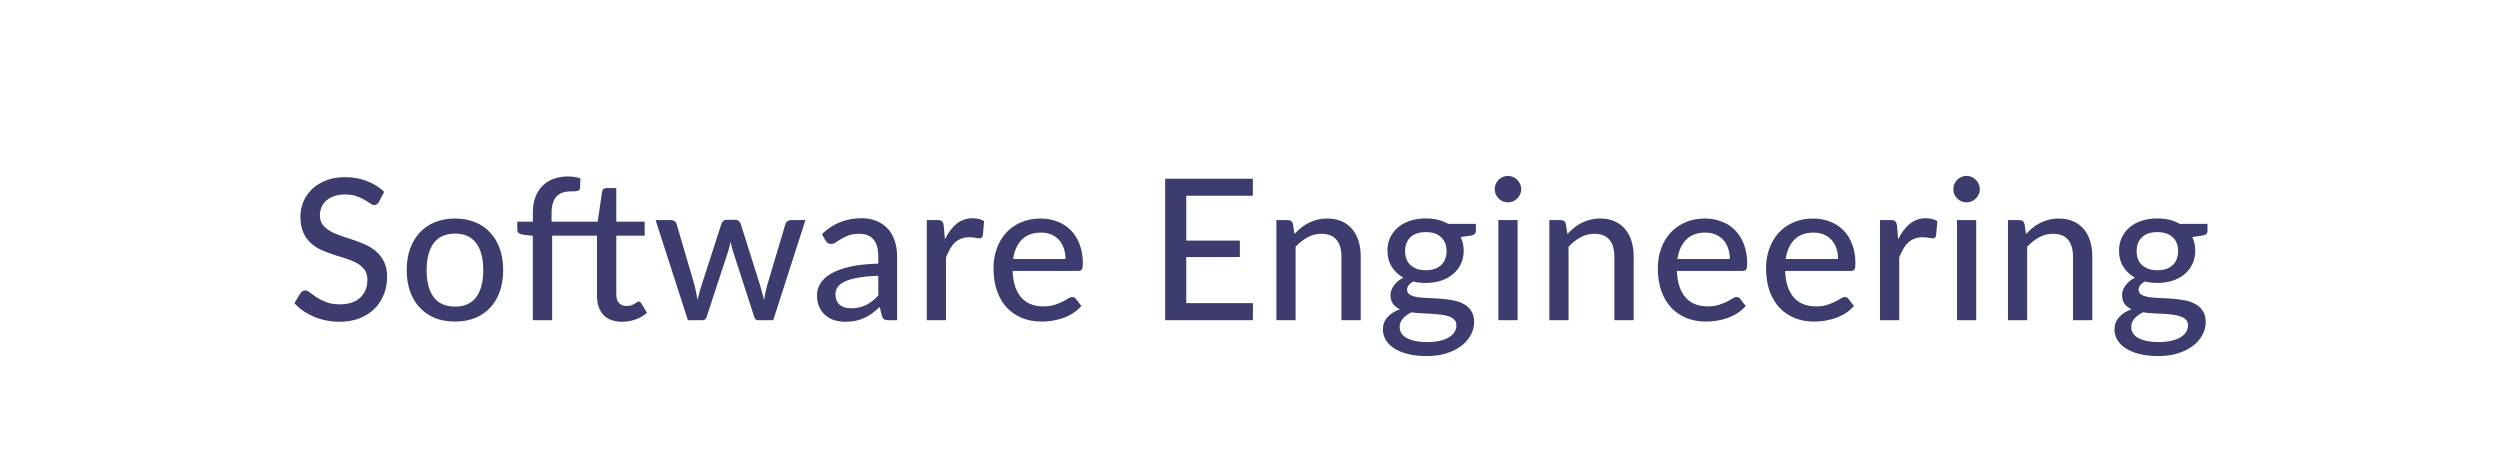 <svg width="203" height="38" viewBox="0 0 203 38" fill="none" xmlns="http://www.w3.org/2000/svg">
<g filter="url(#filter0_b_450_5814)">
<path d="M0 19C0 8.507 8.507 0 19 0H184C194.493 0 203 8.507 203 19C203 29.493 194.493 38 184 38H19C8.507 38 0 29.493 0 19Z" fill="white" fill-opacity="0.6"/>
<path d="M1 19C1 9.059 9.059 1 19 1H184C193.941 1 202 9.059 202 19C202 28.941 193.941 37 184 37H19C9.059 37 1 28.941 1 19Z" stroke="url(#paint0_linear_450_5814)" stroke-opacity="0.9" stroke-width="2"/>
</g>
<path d="M30.777 16.384C30.724 16.475 30.668 16.541 30.609 16.584C30.55 16.627 30.476 16.648 30.385 16.648C30.289 16.648 30.18 16.605 30.057 16.52C29.934 16.429 29.779 16.331 29.593 16.224C29.412 16.112 29.193 16.013 28.937 15.928C28.681 15.837 28.374 15.792 28.017 15.792C27.681 15.792 27.385 15.837 27.129 15.928C26.878 16.013 26.668 16.133 26.497 16.288C26.326 16.437 26.195 16.616 26.105 16.824C26.02 17.027 25.977 17.248 25.977 17.488C25.977 17.797 26.054 18.053 26.209 18.256C26.369 18.459 26.577 18.632 26.833 18.776C27.089 18.92 27.38 19.045 27.705 19.152C28.03 19.259 28.363 19.371 28.705 19.488C29.046 19.6 29.38 19.731 29.705 19.88C30.03 20.029 30.321 20.219 30.577 20.448C30.833 20.672 31.038 20.949 31.193 21.28C31.353 21.605 31.433 22.005 31.433 22.48C31.433 22.987 31.345 23.461 31.169 23.904C30.998 24.347 30.747 24.733 30.417 25.064C30.086 25.395 29.678 25.656 29.193 25.848C28.713 26.035 28.166 26.128 27.553 26.128C27.185 26.128 26.828 26.091 26.481 26.016C26.134 25.947 25.806 25.848 25.497 25.72C25.188 25.587 24.897 25.429 24.625 25.248C24.358 25.061 24.118 24.853 23.905 24.624L24.393 23.808C24.441 23.744 24.497 23.691 24.561 23.648C24.63 23.605 24.707 23.584 24.793 23.584C24.905 23.584 25.033 23.643 25.177 23.76C25.326 23.877 25.508 24.008 25.721 24.152C25.939 24.291 26.198 24.419 26.497 24.536C26.801 24.653 27.169 24.712 27.601 24.712C27.953 24.712 28.267 24.667 28.545 24.576C28.822 24.48 29.054 24.347 29.241 24.176C29.433 24 29.579 23.789 29.681 23.544C29.782 23.299 29.833 23.027 29.833 22.728C29.833 22.392 29.756 22.117 29.601 21.904C29.446 21.691 29.241 21.512 28.985 21.368C28.729 21.224 28.438 21.101 28.113 21C27.788 20.899 27.454 20.795 27.113 20.688C26.771 20.576 26.438 20.448 26.113 20.304C25.788 20.16 25.497 19.973 25.241 19.744C24.985 19.509 24.779 19.219 24.625 18.872C24.47 18.52 24.393 18.088 24.393 17.576C24.393 17.165 24.473 16.768 24.633 16.384C24.793 16 25.025 15.661 25.329 15.368C25.638 15.069 26.017 14.832 26.465 14.656C26.913 14.475 27.425 14.384 28.001 14.384C28.646 14.384 29.238 14.488 29.777 14.696C30.321 14.899 30.793 15.192 31.193 15.576L30.777 16.384ZM36.953 17.744C37.55 17.744 38.089 17.843 38.569 18.04C39.054 18.232 39.465 18.512 39.801 18.88C40.142 19.243 40.404 19.683 40.585 20.2C40.767 20.712 40.857 21.288 40.857 21.928C40.857 22.568 40.767 23.147 40.585 23.664C40.404 24.181 40.142 24.621 39.801 24.984C39.465 25.347 39.054 25.627 38.569 25.824C38.089 26.016 37.55 26.112 36.953 26.112C36.35 26.112 35.806 26.016 35.321 25.824C34.841 25.627 34.431 25.347 34.089 24.984C33.748 24.621 33.484 24.181 33.297 23.664C33.116 23.147 33.025 22.568 33.025 21.928C33.025 21.288 33.116 20.712 33.297 20.2C33.484 19.683 33.748 19.243 34.089 18.88C34.431 18.512 34.841 18.232 35.321 18.04C35.806 17.843 36.35 17.744 36.953 17.744ZM36.953 24.896C37.721 24.896 38.294 24.637 38.673 24.12C39.052 23.603 39.241 22.875 39.241 21.936C39.241 20.997 39.052 20.269 38.673 19.752C38.294 19.229 37.721 18.968 36.953 18.968C36.175 18.968 35.593 19.229 35.209 19.752C34.831 20.269 34.641 20.997 34.641 21.936C34.641 22.875 34.831 23.603 35.209 24.12C35.593 24.637 36.175 24.896 36.953 24.896ZM50.043 19.136V23.896C50.043 24.216 50.12 24.456 50.275 24.616C50.43 24.771 50.632 24.848 50.883 24.848C51.027 24.848 51.15 24.829 51.251 24.792C51.358 24.755 51.448 24.715 51.523 24.672C51.598 24.624 51.662 24.581 51.715 24.544C51.768 24.507 51.816 24.488 51.859 24.488C51.907 24.488 51.947 24.501 51.979 24.528C52.011 24.549 52.043 24.587 52.075 24.64L52.539 25.392C52.283 25.627 51.976 25.808 51.619 25.936C51.267 26.064 50.902 26.128 50.523 26.128C49.867 26.128 49.36 25.944 49.003 25.576C48.651 25.208 48.475 24.683 48.475 24V19.136H44.835V26H43.267V19.152L42.419 19.048C42.296 19.021 42.195 18.979 42.115 18.92C42.04 18.856 42.003 18.765 42.003 18.648V18H43.267V17.264C43.267 16.8 43.334 16.387 43.467 16.024C43.6 15.661 43.79 15.355 44.035 15.104C44.286 14.848 44.584 14.656 44.931 14.528C45.283 14.395 45.678 14.328 46.115 14.328C46.483 14.328 46.822 14.381 47.131 14.488L47.099 15.272C47.094 15.341 47.072 15.395 47.035 15.432C46.998 15.464 46.947 15.488 46.883 15.504C46.824 15.52 46.75 15.531 46.659 15.536C46.574 15.536 46.48 15.536 46.379 15.536C46.139 15.536 45.92 15.565 45.723 15.624C45.526 15.683 45.358 15.781 45.219 15.92C45.08 16.059 44.974 16.243 44.899 16.472C44.824 16.696 44.787 16.976 44.787 17.312V18H48.531L48.891 15.56C48.907 15.469 48.944 15.4 49.003 15.352C49.067 15.299 49.147 15.272 49.243 15.272H50.043V18H52.347V19.136H50.043ZM65.402 17.872L62.786 26H61.538C61.389 26 61.287 25.901 61.234 25.704L59.522 20.408C59.479 20.275 59.442 20.144 59.41 20.016C59.378 19.883 59.349 19.749 59.322 19.616C59.274 19.893 59.207 20.163 59.122 20.424L57.386 25.704C57.333 25.901 57.218 26 57.042 26H55.858L53.234 17.872H54.466C54.589 17.872 54.69 17.901 54.77 17.96C54.855 18.019 54.911 18.093 54.938 18.184L56.402 23.176C56.45 23.379 56.492 23.576 56.53 23.768C56.567 23.96 56.602 24.152 56.634 24.344C56.682 24.152 56.733 23.96 56.786 23.768C56.844 23.576 56.903 23.379 56.962 23.176L58.586 18.152C58.612 18.061 58.663 17.989 58.738 17.936C58.812 17.877 58.903 17.848 59.01 17.848H59.69C59.807 17.848 59.903 17.877 59.978 17.936C60.058 17.989 60.111 18.061 60.138 18.152L61.722 23.176C61.781 23.379 61.837 23.579 61.89 23.776C61.943 23.968 61.991 24.163 62.034 24.36C62.066 24.168 62.103 23.976 62.146 23.784C62.188 23.587 62.236 23.384 62.29 23.176L63.778 18.184C63.804 18.093 63.858 18.019 63.938 17.96C64.023 17.901 64.119 17.872 64.226 17.872H65.402ZM71.317 22.392C70.683 22.413 70.144 22.464 69.701 22.544C69.258 22.619 68.898 22.72 68.621 22.848C68.344 22.976 68.144 23.128 68.021 23.304C67.898 23.475 67.837 23.667 67.837 23.88C67.837 24.083 67.869 24.259 67.933 24.408C68.002 24.552 68.093 24.672 68.205 24.768C68.323 24.859 68.459 24.925 68.613 24.968C68.768 25.011 68.936 25.032 69.117 25.032C69.357 25.032 69.576 25.008 69.773 24.96C69.976 24.912 70.165 24.845 70.341 24.76C70.517 24.669 70.685 24.56 70.845 24.432C71.005 24.304 71.162 24.157 71.317 23.992V22.392ZM66.741 19.008C67.195 18.576 67.685 18.253 68.213 18.04C68.746 17.827 69.331 17.72 69.965 17.72C70.429 17.72 70.84 17.797 71.197 17.952C71.555 18.101 71.856 18.312 72.101 18.584C72.347 18.856 72.531 19.181 72.653 19.56C72.781 19.939 72.845 20.357 72.845 20.816V26H72.149C71.995 26 71.877 25.976 71.797 25.928C71.717 25.875 71.653 25.779 71.605 25.64L71.437 24.928C71.229 25.12 71.024 25.291 70.821 25.44C70.618 25.584 70.405 25.709 70.181 25.816C69.963 25.917 69.728 25.995 69.477 26.048C69.227 26.101 68.949 26.128 68.645 26.128C68.325 26.128 68.024 26.085 67.741 26C67.464 25.909 67.221 25.773 67.013 25.592C66.805 25.411 66.64 25.184 66.517 24.912C66.4 24.64 66.341 24.323 66.341 23.96C66.341 23.64 66.427 23.333 66.597 23.04C66.773 22.741 67.056 22.475 67.445 22.24C67.84 22.005 68.352 21.813 68.981 21.664C69.616 21.515 70.394 21.429 71.317 21.408V20.816C71.317 20.203 71.186 19.744 70.925 19.44C70.664 19.136 70.28 18.984 69.773 18.984C69.432 18.984 69.144 19.027 68.909 19.112C68.68 19.197 68.48 19.293 68.309 19.4C68.144 19.501 67.997 19.595 67.869 19.68C67.746 19.765 67.618 19.808 67.485 19.808C67.379 19.808 67.285 19.779 67.205 19.72C67.13 19.661 67.069 19.592 67.021 19.512L66.741 19.008ZM76.725 19.432C76.987 18.899 77.302 18.48 77.669 18.176C78.037 17.872 78.48 17.72 78.998 17.72C79.174 17.72 79.339 17.741 79.493 17.784C79.653 17.821 79.792 17.88 79.909 17.96L79.805 19.136C79.768 19.28 79.68 19.352 79.541 19.352C79.467 19.352 79.355 19.339 79.206 19.312C79.056 19.28 78.896 19.264 78.725 19.264C78.475 19.264 78.254 19.301 78.061 19.376C77.87 19.445 77.696 19.552 77.541 19.696C77.392 19.835 77.259 20.008 77.141 20.216C77.024 20.419 76.915 20.651 76.814 20.912V26H75.254V17.872H76.15C76.32 17.872 76.435 17.904 76.493 17.968C76.558 18.027 76.603 18.133 76.629 18.288L76.725 19.432ZM86.52 21.032C86.52 20.723 86.475 20.437 86.384 20.176C86.299 19.915 86.171 19.688 86 19.496C85.829 19.304 85.621 19.155 85.376 19.048C85.131 18.941 84.848 18.888 84.528 18.888C83.872 18.888 83.355 19.077 82.976 19.456C82.603 19.835 82.365 20.36 82.264 21.032H86.52ZM87.808 24.84C87.616 25.064 87.395 25.259 87.144 25.424C86.893 25.584 86.627 25.715 86.344 25.816C86.061 25.917 85.768 25.992 85.464 26.04C85.165 26.088 84.869 26.112 84.576 26.112C84.016 26.112 83.496 26.019 83.016 25.832C82.541 25.64 82.128 25.363 81.776 25C81.429 24.632 81.157 24.179 80.96 23.64C80.768 23.096 80.672 22.472 80.672 21.768C80.672 21.203 80.76 20.677 80.936 20.192C81.112 19.701 81.363 19.275 81.688 18.912C82.019 18.549 82.421 18.264 82.896 18.056C83.371 17.848 83.904 17.744 84.496 17.744C84.992 17.744 85.448 17.827 85.864 17.992C86.285 18.152 86.648 18.387 86.952 18.696C87.256 19.005 87.493 19.387 87.664 19.84C87.84 20.293 87.928 20.811 87.928 21.392C87.928 21.632 87.901 21.795 87.848 21.88C87.795 21.96 87.696 22 87.552 22H82.224C82.24 22.485 82.309 22.909 82.432 23.272C82.555 23.629 82.723 23.928 82.936 24.168C83.155 24.408 83.413 24.587 83.712 24.704C84.011 24.821 84.344 24.88 84.712 24.88C85.059 24.88 85.357 24.84 85.608 24.76C85.864 24.68 86.083 24.595 86.264 24.504C86.451 24.408 86.605 24.32 86.728 24.24C86.856 24.16 86.968 24.12 87.064 24.12C87.192 24.12 87.291 24.168 87.36 24.264L87.808 24.84ZM101.74 24.616L101.732 26H94.612V14.512H101.732V15.896H96.324V19.536H100.676V20.872H96.324V24.616H101.74ZM105.107 19C105.283 18.813 105.467 18.643 105.659 18.488C105.851 18.333 106.054 18.203 106.267 18.096C106.486 17.984 106.718 17.899 106.963 17.84C107.214 17.776 107.48 17.744 107.763 17.744C108.211 17.744 108.603 17.819 108.939 17.968C109.28 18.117 109.566 18.328 109.795 18.6C110.024 18.867 110.198 19.189 110.315 19.568C110.432 19.947 110.491 20.365 110.491 20.824V26H108.923V20.824C108.923 20.243 108.79 19.792 108.523 19.472C108.256 19.147 107.848 18.984 107.299 18.984C106.899 18.984 106.523 19.08 106.171 19.272C105.824 19.459 105.502 19.715 105.203 20.04V26H103.643V17.872H104.579C104.798 17.872 104.934 17.976 104.987 18.184L105.107 19ZM115.772 21.944C116.049 21.944 116.292 21.907 116.5 21.832C116.713 21.757 116.889 21.653 117.028 21.52C117.172 21.381 117.279 21.216 117.348 21.024C117.423 20.832 117.46 20.621 117.46 20.392C117.46 19.923 117.316 19.549 117.028 19.272C116.745 18.989 116.327 18.848 115.772 18.848C115.223 18.848 114.804 18.989 114.516 19.272C114.233 19.549 114.092 19.923 114.092 20.392C114.092 20.621 114.127 20.832 114.196 21.024C114.271 21.211 114.377 21.373 114.516 21.512C114.66 21.645 114.836 21.752 115.044 21.832C115.257 21.907 115.5 21.944 115.772 21.944ZM118.26 26.424C118.26 26.232 118.207 26.08 118.1 25.968C117.993 25.851 117.847 25.76 117.66 25.696C117.479 25.627 117.265 25.579 117.02 25.552C116.775 25.52 116.516 25.496 116.244 25.48C115.977 25.464 115.703 25.451 115.42 25.44C115.137 25.424 114.865 25.397 114.604 25.36C114.327 25.499 114.097 25.667 113.916 25.864C113.74 26.061 113.652 26.293 113.652 26.56C113.652 26.731 113.695 26.891 113.78 27.04C113.871 27.189 114.007 27.317 114.188 27.424C114.375 27.536 114.607 27.621 114.884 27.68C115.167 27.744 115.503 27.776 115.892 27.776C116.276 27.776 116.615 27.741 116.908 27.672C117.201 27.608 117.447 27.515 117.644 27.392C117.847 27.275 117.999 27.133 118.1 26.968C118.207 26.803 118.26 26.621 118.26 26.424ZM119.844 18.176V18.76C119.844 18.952 119.724 19.072 119.484 19.12L118.612 19.248C118.687 19.413 118.745 19.589 118.788 19.776C118.831 19.957 118.852 20.149 118.852 20.352C118.852 20.752 118.775 21.115 118.62 21.44C118.465 21.76 118.252 22.035 117.98 22.264C117.708 22.493 117.383 22.669 117.004 22.792C116.631 22.915 116.22 22.976 115.772 22.976C115.404 22.976 115.06 22.936 114.74 22.856C114.58 22.952 114.457 23.059 114.372 23.176C114.292 23.288 114.252 23.4 114.252 23.512C114.252 23.699 114.329 23.837 114.484 23.928C114.644 24.019 114.849 24.085 115.1 24.128C115.356 24.165 115.647 24.189 115.972 24.2C116.303 24.211 116.636 24.229 116.972 24.256C117.313 24.277 117.647 24.32 117.972 24.384C118.303 24.443 118.593 24.541 118.844 24.68C119.1 24.813 119.305 25 119.46 25.24C119.62 25.475 119.7 25.781 119.7 26.16C119.7 26.512 119.612 26.853 119.436 27.184C119.265 27.515 119.015 27.808 118.684 28.064C118.353 28.32 117.951 28.525 117.476 28.68C117.001 28.835 116.463 28.912 115.86 28.912C115.257 28.912 114.732 28.853 114.284 28.736C113.841 28.619 113.471 28.461 113.172 28.264C112.879 28.067 112.657 27.837 112.508 27.576C112.364 27.315 112.292 27.043 112.292 26.76C112.292 26.365 112.415 26.032 112.66 25.76C112.905 25.483 113.244 25.267 113.676 25.112C113.441 25.005 113.255 24.861 113.116 24.68C112.977 24.493 112.908 24.248 112.908 23.944C112.908 23.827 112.929 23.707 112.972 23.584C113.015 23.456 113.079 23.331 113.164 23.208C113.255 23.08 113.364 22.96 113.492 22.848C113.625 22.736 113.777 22.635 113.948 22.544C113.548 22.32 113.233 22.024 113.004 21.656C112.775 21.283 112.66 20.848 112.66 20.352C112.66 19.952 112.737 19.592 112.892 19.272C113.047 18.952 113.26 18.677 113.532 18.448C113.809 18.219 114.137 18.043 114.516 17.92C114.9 17.797 115.319 17.736 115.772 17.736C116.476 17.736 117.081 17.883 117.588 18.176H119.844ZM123.227 17.872V26H121.667V17.872H123.227ZM123.523 15.36C123.523 15.504 123.494 15.643 123.435 15.776C123.377 15.904 123.297 16.019 123.195 16.12C123.099 16.216 122.985 16.293 122.851 16.352C122.718 16.405 122.579 16.432 122.435 16.432C122.291 16.432 122.155 16.405 122.027 16.352C121.899 16.293 121.785 16.216 121.683 16.12C121.587 16.019 121.51 15.904 121.451 15.776C121.398 15.643 121.371 15.504 121.371 15.36C121.371 15.211 121.398 15.072 121.451 14.944C121.51 14.811 121.587 14.696 121.683 14.6C121.785 14.499 121.899 14.421 122.027 14.368C122.155 14.309 122.291 14.28 122.435 14.28C122.579 14.28 122.718 14.309 122.851 14.368C122.985 14.421 123.099 14.499 123.195 14.6C123.297 14.696 123.377 14.811 123.435 14.944C123.494 15.072 123.523 15.211 123.523 15.36ZM127.27 19C127.446 18.813 127.63 18.643 127.822 18.488C128.014 18.333 128.217 18.203 128.43 18.096C128.649 17.984 128.881 17.899 129.126 17.84C129.377 17.776 129.643 17.744 129.926 17.744C130.374 17.744 130.766 17.819 131.102 17.968C131.443 18.117 131.729 18.328 131.958 18.6C132.187 18.867 132.361 19.189 132.478 19.568C132.595 19.947 132.654 20.365 132.654 20.824V26H131.086V20.824C131.086 20.243 130.953 19.792 130.686 19.472C130.419 19.147 130.011 18.984 129.462 18.984C129.062 18.984 128.686 19.08 128.334 19.272C127.987 19.459 127.665 19.715 127.366 20.04V26H125.806V17.872H126.742C126.961 17.872 127.097 17.976 127.15 18.184L127.27 19ZM140.463 21.032C140.463 20.723 140.418 20.437 140.327 20.176C140.242 19.915 140.114 19.688 139.943 19.496C139.772 19.304 139.564 19.155 139.319 19.048C139.074 18.941 138.791 18.888 138.471 18.888C137.815 18.888 137.298 19.077 136.919 19.456C136.546 19.835 136.308 20.36 136.207 21.032H140.463ZM141.751 24.84C141.559 25.064 141.338 25.259 141.087 25.424C140.836 25.584 140.57 25.715 140.287 25.816C140.004 25.917 139.711 25.992 139.407 26.04C139.108 26.088 138.812 26.112 138.519 26.112C137.959 26.112 137.439 26.019 136.959 25.832C136.484 25.64 136.071 25.363 135.719 25C135.372 24.632 135.1 24.179 134.903 23.64C134.711 23.096 134.615 22.472 134.615 21.768C134.615 21.203 134.703 20.677 134.879 20.192C135.055 19.701 135.306 19.275 135.631 18.912C135.962 18.549 136.364 18.264 136.839 18.056C137.314 17.848 137.847 17.744 138.439 17.744C138.935 17.744 139.391 17.827 139.807 17.992C140.228 18.152 140.591 18.387 140.895 18.696C141.199 19.005 141.436 19.387 141.607 19.84C141.783 20.293 141.871 20.811 141.871 21.392C141.871 21.632 141.844 21.795 141.791 21.88C141.738 21.96 141.639 22 141.495 22H136.167C136.183 22.485 136.252 22.909 136.375 23.272C136.498 23.629 136.666 23.928 136.879 24.168C137.098 24.408 137.356 24.587 137.655 24.704C137.954 24.821 138.287 24.88 138.655 24.88C139.002 24.88 139.3 24.84 139.551 24.76C139.807 24.68 140.026 24.595 140.207 24.504C140.394 24.408 140.548 24.32 140.671 24.24C140.799 24.16 140.911 24.12 141.007 24.12C141.135 24.12 141.234 24.168 141.303 24.264L141.751 24.84ZM149.252 21.032C149.252 20.723 149.207 20.437 149.116 20.176C149.031 19.915 148.903 19.688 148.732 19.496C148.561 19.304 148.353 19.155 148.108 19.048C147.863 18.941 147.58 18.888 147.26 18.888C146.604 18.888 146.087 19.077 145.708 19.456C145.335 19.835 145.097 20.36 144.996 21.032H149.252ZM150.54 24.84C150.348 25.064 150.127 25.259 149.876 25.424C149.625 25.584 149.359 25.715 149.076 25.816C148.793 25.917 148.5 25.992 148.196 26.04C147.897 26.088 147.601 26.112 147.308 26.112C146.748 26.112 146.228 26.019 145.748 25.832C145.273 25.64 144.86 25.363 144.508 25C144.161 24.632 143.889 24.179 143.692 23.64C143.5 23.096 143.404 22.472 143.404 21.768C143.404 21.203 143.492 20.677 143.668 20.192C143.844 19.701 144.095 19.275 144.42 18.912C144.751 18.549 145.153 18.264 145.628 18.056C146.103 17.848 146.636 17.744 147.228 17.744C147.724 17.744 148.18 17.827 148.596 17.992C149.017 18.152 149.38 18.387 149.684 18.696C149.988 19.005 150.225 19.387 150.396 19.84C150.572 20.293 150.66 20.811 150.66 21.392C150.66 21.632 150.633 21.795 150.58 21.88C150.527 21.96 150.428 22 150.284 22H144.956C144.972 22.485 145.041 22.909 145.164 23.272C145.287 23.629 145.455 23.928 145.668 24.168C145.887 24.408 146.145 24.587 146.444 24.704C146.743 24.821 147.076 24.88 147.444 24.88C147.791 24.88 148.089 24.84 148.34 24.76C148.596 24.68 148.815 24.595 148.996 24.504C149.183 24.408 149.337 24.32 149.46 24.24C149.588 24.16 149.7 24.12 149.796 24.12C149.924 24.12 150.023 24.168 150.092 24.264L150.54 24.84ZM154.129 19.432C154.39 18.899 154.705 18.48 155.073 18.176C155.441 17.872 155.883 17.72 156.401 17.72C156.577 17.72 156.742 17.741 156.897 17.784C157.057 17.821 157.195 17.88 157.313 17.96L157.209 19.136C157.171 19.28 157.083 19.352 156.945 19.352C156.87 19.352 156.758 19.339 156.609 19.312C156.459 19.28 156.299 19.264 156.129 19.264C155.878 19.264 155.657 19.301 155.465 19.376C155.273 19.445 155.099 19.552 154.945 19.696C154.795 19.835 154.662 20.008 154.545 20.216C154.427 20.419 154.318 20.651 154.217 20.912V26H152.657V17.872H153.553C153.723 17.872 153.838 17.904 153.897 17.968C153.961 18.027 154.006 18.133 154.033 18.288L154.129 19.432ZM160.468 17.872V26H158.908V17.872H160.468ZM160.764 15.36C160.764 15.504 160.735 15.643 160.676 15.776C160.617 15.904 160.537 16.019 160.436 16.12C160.34 16.216 160.225 16.293 160.092 16.352C159.959 16.405 159.82 16.432 159.676 16.432C159.532 16.432 159.396 16.405 159.268 16.352C159.14 16.293 159.025 16.216 158.924 16.12C158.828 16.019 158.751 15.904 158.692 15.776C158.639 15.643 158.612 15.504 158.612 15.36C158.612 15.211 158.639 15.072 158.692 14.944C158.751 14.811 158.828 14.696 158.924 14.6C159.025 14.499 159.14 14.421 159.268 14.368C159.396 14.309 159.532 14.28 159.676 14.28C159.82 14.28 159.959 14.309 160.092 14.368C160.225 14.421 160.34 14.499 160.436 14.6C160.537 14.696 160.617 14.811 160.676 14.944C160.735 15.072 160.764 15.211 160.764 15.36ZM164.511 19C164.687 18.813 164.871 18.643 165.063 18.488C165.255 18.333 165.457 18.203 165.671 18.096C165.889 17.984 166.121 17.899 166.367 17.84C166.617 17.776 166.884 17.744 167.167 17.744C167.615 17.744 168.007 17.819 168.343 17.968C168.684 18.117 168.969 18.328 169.199 18.6C169.428 18.867 169.601 19.189 169.719 19.568C169.836 19.947 169.895 20.365 169.895 20.824V26H168.327V20.824C168.327 20.243 168.193 19.792 167.927 19.472C167.66 19.147 167.252 18.984 166.703 18.984C166.303 18.984 165.927 19.08 165.575 19.272C165.228 19.459 164.905 19.715 164.607 20.04V26H163.047V17.872H163.983C164.201 17.872 164.337 17.976 164.391 18.184L164.511 19ZM175.176 21.944C175.453 21.944 175.696 21.907 175.904 21.832C176.117 21.757 176.293 21.653 176.432 21.52C176.576 21.381 176.682 21.216 176.752 21.024C176.826 20.832 176.864 20.621 176.864 20.392C176.864 19.923 176.72 19.549 176.432 19.272C176.149 18.989 175.73 18.848 175.176 18.848C174.626 18.848 174.208 18.989 173.92 19.272C173.637 19.549 173.496 19.923 173.496 20.392C173.496 20.621 173.53 20.832 173.6 21.024C173.674 21.211 173.781 21.373 173.92 21.512C174.064 21.645 174.24 21.752 174.448 21.832C174.661 21.907 174.904 21.944 175.176 21.944ZM177.664 26.424C177.664 26.232 177.61 26.08 177.504 25.968C177.397 25.851 177.25 25.76 177.064 25.696C176.882 25.627 176.669 25.579 176.424 25.552C176.178 25.52 175.92 25.496 175.648 25.48C175.381 25.464 175.106 25.451 174.824 25.44C174.541 25.424 174.269 25.397 174.008 25.36C173.73 25.499 173.501 25.667 173.32 25.864C173.144 26.061 173.056 26.293 173.056 26.56C173.056 26.731 173.098 26.891 173.184 27.04C173.274 27.189 173.41 27.317 173.592 27.424C173.778 27.536 174.01 27.621 174.288 27.68C174.57 27.744 174.906 27.776 175.296 27.776C175.68 27.776 176.018 27.741 176.312 27.672C176.605 27.608 176.85 27.515 177.048 27.392C177.25 27.275 177.402 27.133 177.504 26.968C177.61 26.803 177.664 26.621 177.664 26.424ZM179.248 18.176V18.76C179.248 18.952 179.128 19.072 178.888 19.12L178.016 19.248C178.09 19.413 178.149 19.589 178.192 19.776C178.234 19.957 178.256 20.149 178.256 20.352C178.256 20.752 178.178 21.115 178.024 21.44C177.869 21.76 177.656 22.035 177.384 22.264C177.112 22.493 176.786 22.669 176.408 22.792C176.034 22.915 175.624 22.976 175.176 22.976C174.808 22.976 174.464 22.936 174.144 22.856C173.984 22.952 173.861 23.059 173.776 23.176C173.696 23.288 173.656 23.4 173.656 23.512C173.656 23.699 173.733 23.837 173.888 23.928C174.048 24.019 174.253 24.085 174.504 24.128C174.76 24.165 175.05 24.189 175.376 24.2C175.706 24.211 176.04 24.229 176.376 24.256C176.717 24.277 177.05 24.32 177.376 24.384C177.706 24.443 177.997 24.541 178.248 24.68C178.504 24.813 178.709 25 178.864 25.24C179.024 25.475 179.104 25.781 179.104 26.16C179.104 26.512 179.016 26.853 178.84 27.184C178.669 27.515 178.418 27.808 178.088 28.064C177.757 28.32 177.354 28.525 176.88 28.68C176.405 28.835 175.866 28.912 175.264 28.912C174.661 28.912 174.136 28.853 173.688 28.736C173.245 28.619 172.874 28.461 172.576 28.264C172.282 28.067 172.061 27.837 171.912 27.576C171.768 27.315 171.696 27.043 171.696 26.76C171.696 26.365 171.818 26.032 172.064 25.76C172.309 25.483 172.648 25.267 173.08 25.112C172.845 25.005 172.658 24.861 172.52 24.68C172.381 24.493 172.312 24.248 172.312 23.944C172.312 23.827 172.333 23.707 172.376 23.584C172.418 23.456 172.482 23.331 172.568 23.208C172.658 23.08 172.768 22.96 172.896 22.848C173.029 22.736 173.181 22.635 173.352 22.544C172.952 22.32 172.637 22.024 172.408 21.656C172.178 21.283 172.064 20.848 172.064 20.352C172.064 19.952 172.141 19.592 172.296 19.272C172.45 18.952 172.664 18.677 172.936 18.448C173.213 18.219 173.541 18.043 173.92 17.92C174.304 17.797 174.722 17.736 175.176 17.736C175.88 17.736 176.485 17.883 176.992 18.176H179.248Z" fill="#3C3C6F"/>
<defs>
<filter id="filter0_b_450_5814" x="-30" y="-30" width="263" height="98" filterUnits="userSpaceOnUse" color-interpolation-filters="sRGB">
<feFlood flood-opacity="0" result="BackgroundImageFix"/>
<feGaussianBlur in="BackgroundImageFix" stdDeviation="15"/>
<feComposite in2="SourceAlpha" operator="in" result="effect1_backgroundBlur_450_5814"/>
<feBlend mode="normal" in="SourceGraphic" in2="effect1_backgroundBlur_450_5814" result="shape"/>
</filter>
<linearGradient id="paint0_linear_450_5814" x1="14.332" y1="-6.094" x2="90.886" y2="8.689" gradientUnits="userSpaceOnUse">
<stop stop-color="white"/>
<stop offset="1" stop-color="white" stop-opacity="0"/>
</linearGradient>
</defs>
</svg>
